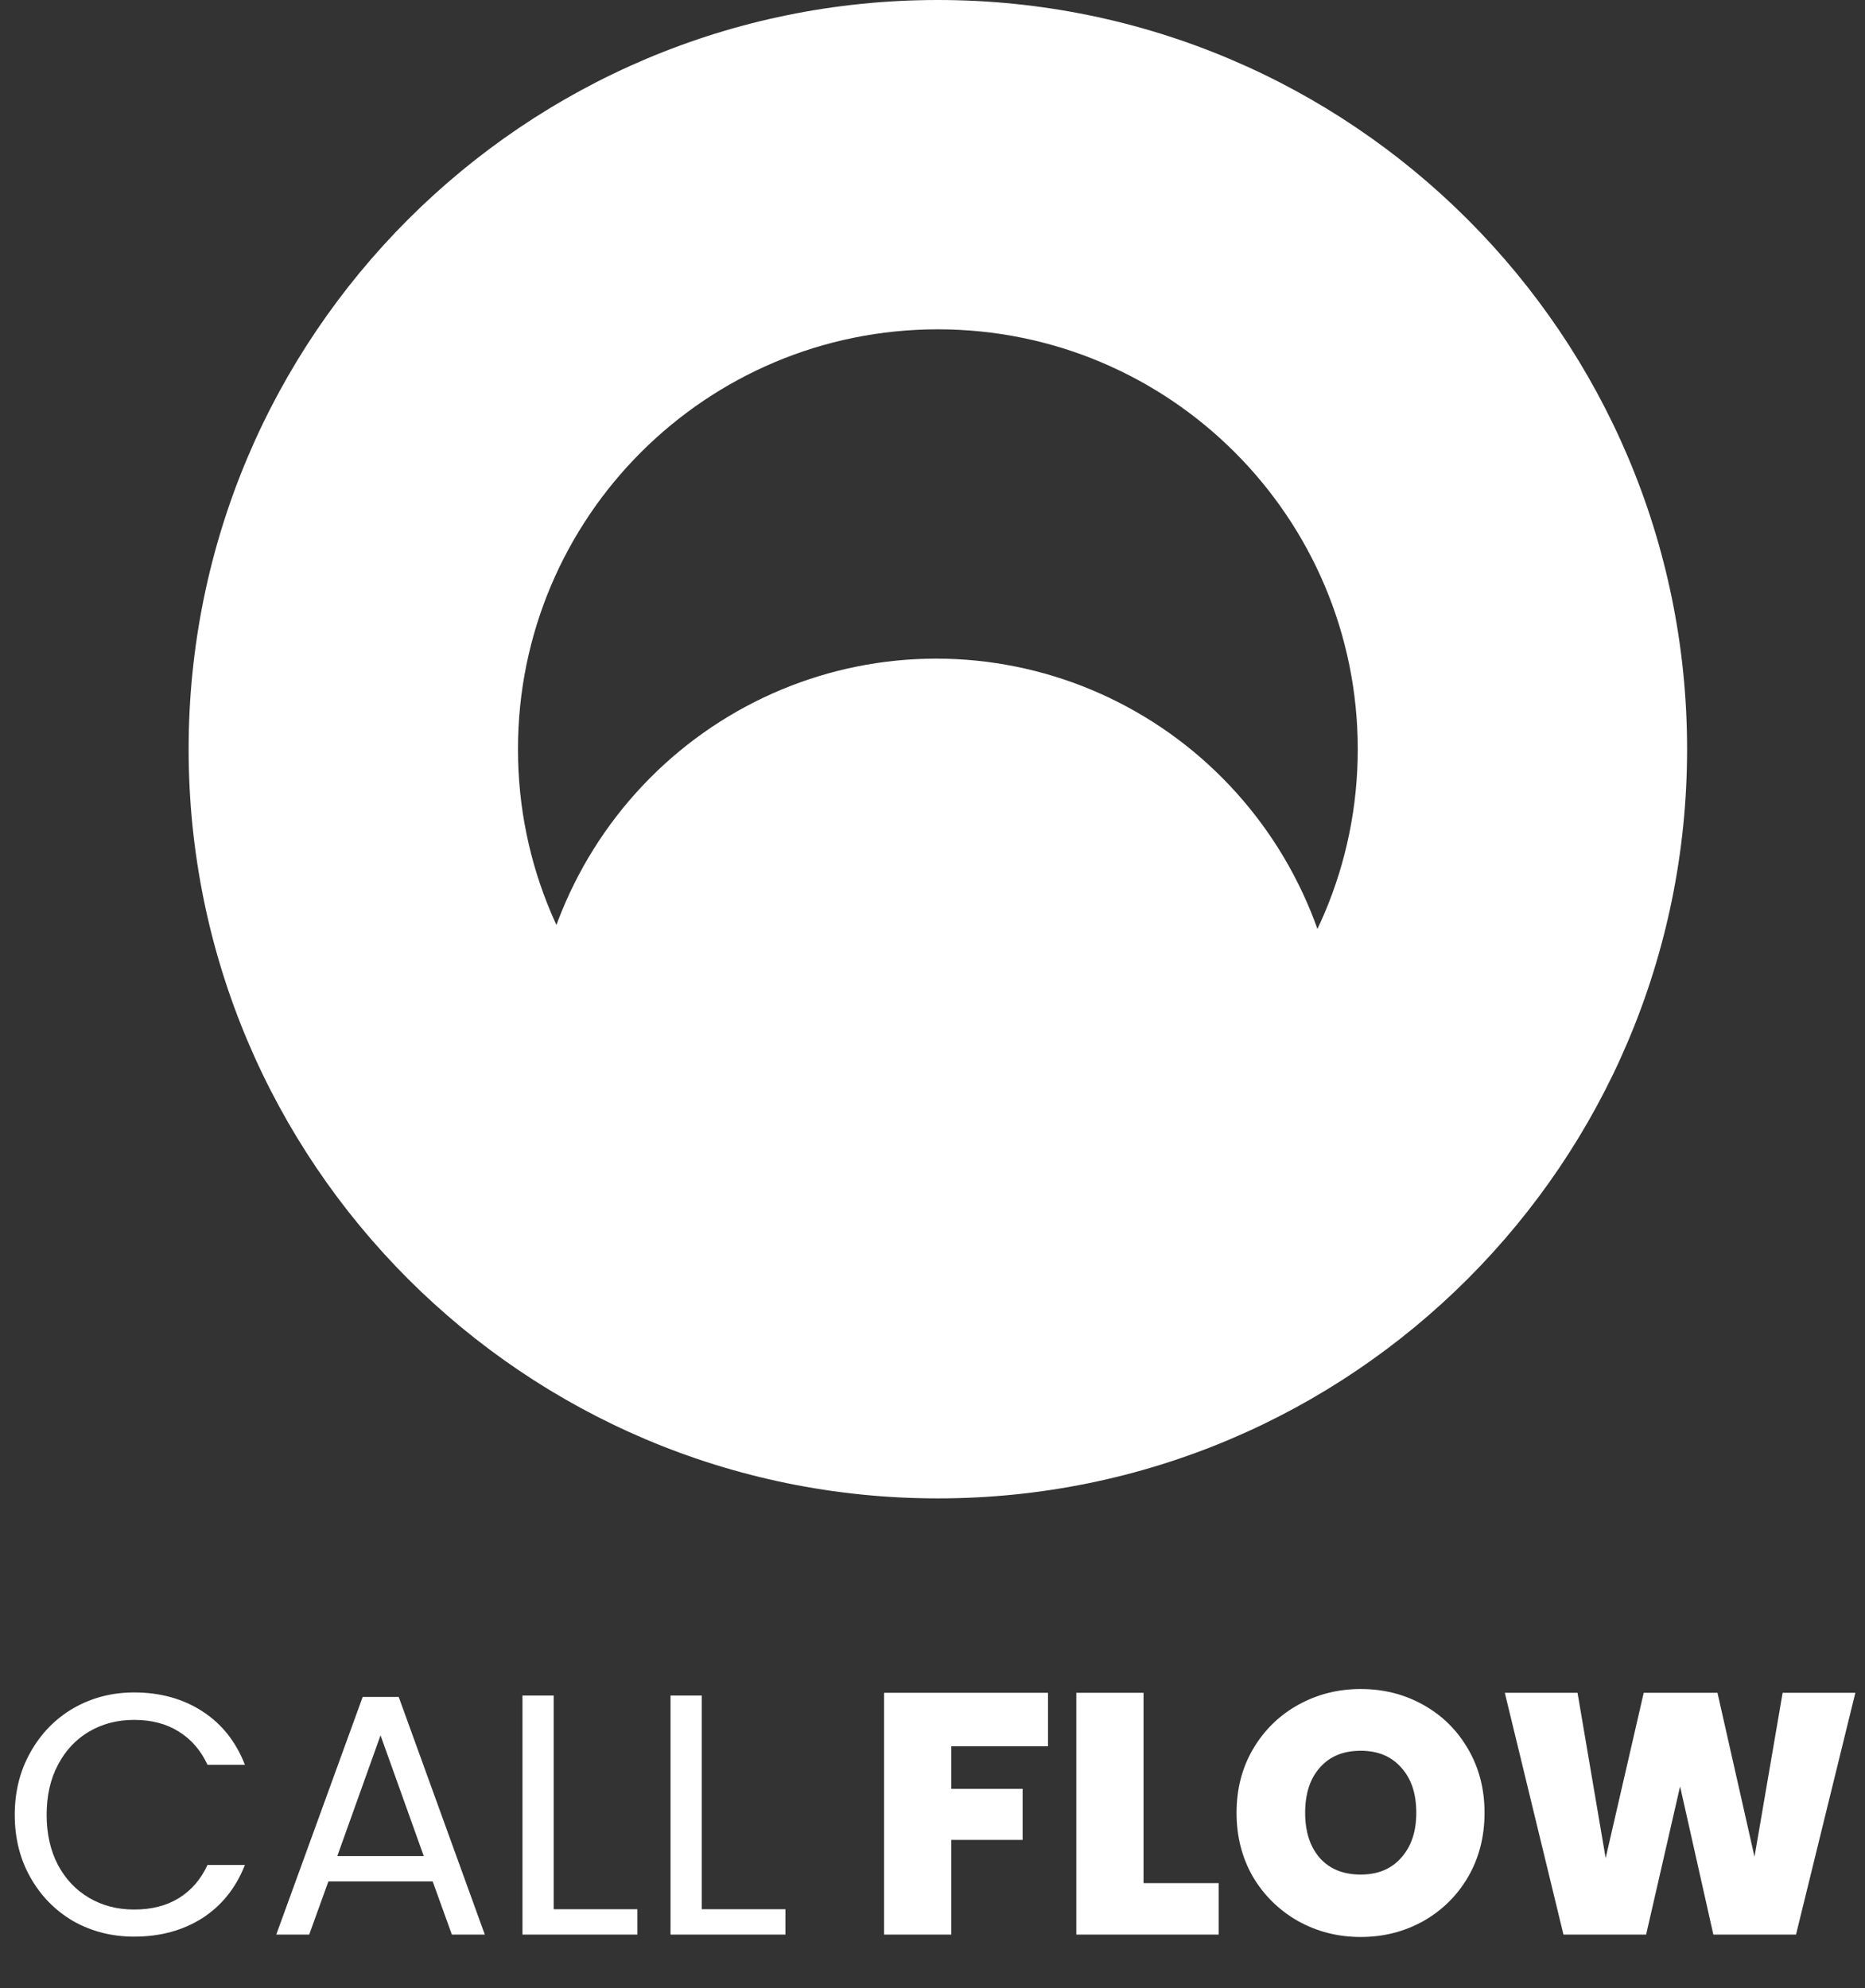 <svg width="348" height="371" viewBox="0 0 348 371" fill="none" xmlns="http://www.w3.org/2000/svg">
<rect x="0" y="0" width="348" height="371" fill="#333333" stroke="none"/>
<path d="M104.023 186.199H245.362V247.65H104.023V186.199Z" fill="white"/>
<path d="M250.278 199.103C250.278 178.894 242.315 159.512 228.14 145.222C213.965 130.932 194.739 122.903 174.693 122.903C154.646 122.903 135.421 130.932 121.246 145.222C107.071 159.512 99.107 178.894 99.107 199.103L174.693 199.103H250.278Z" fill="white"/>
<path fill-rule="evenodd" clip-rule="evenodd" d="M175 218.153C218.272 218.153 253.351 183.075 253.351 139.803C253.351 96.531 218.272 61.452 175 61.452C131.728 61.452 96.649 96.531 96.649 139.803C96.649 183.075 131.728 218.153 175 218.153ZM175 279.605C252.211 279.605 314.803 217.013 314.803 139.803C314.803 62.592 252.211 0 175 0C97.789 0 35.197 62.592 35.197 139.803C35.197 217.013 97.789 279.605 175 279.605Z" fill="white"/>
<path d="M2.752 338.664C2.752 334.312 3.733 330.408 5.696 326.952C7.659 323.453 10.325 320.723 13.696 318.76C17.109 316.797 20.885 315.816 25.024 315.816C29.888 315.816 34.133 316.989 37.76 319.336C41.387 321.683 44.032 325.011 45.696 329.32H38.72C37.483 326.632 35.691 324.563 33.344 323.112C31.04 321.661 28.267 320.936 25.024 320.936C21.909 320.936 19.115 321.661 16.64 323.112C14.165 324.563 12.224 326.632 10.816 329.32C9.408 331.965 8.704 335.08 8.704 338.664C8.704 342.205 9.408 345.32 10.816 348.008C12.224 350.653 14.165 352.701 16.64 354.152C19.115 355.603 21.909 356.328 25.024 356.328C28.267 356.328 31.04 355.624 33.344 354.216C35.691 352.765 37.483 350.696 38.72 348.008H45.696C44.032 352.275 41.387 355.581 37.76 357.928C34.133 360.232 29.888 361.384 25.024 361.384C20.885 361.384 17.109 360.424 13.696 358.504C10.325 356.541 7.659 353.832 5.696 350.376C3.733 346.92 2.752 343.016 2.752 338.664ZM80.734 351.08H61.278L57.694 361H51.55L67.677 316.648H74.397L90.462 361H84.317L80.734 351.08ZM79.07 346.344L71.005 323.816L62.941 346.344H79.07ZM103.315 356.264H118.931V361H97.49V316.392H103.315V356.264ZM130.94 356.264H146.556V361H125.116V316.392H130.94V356.264ZM195.551 315.88V325.864H177.503V333.8H190.815V343.336H177.503V361H164.959V315.88H195.551ZM213.378 351.4H227.394V361H200.834V315.88H213.378V351.4ZM253.904 361.448C249.68 361.448 245.797 360.467 242.256 358.504C238.714 356.499 235.898 353.747 233.808 350.248C231.76 346.707 230.736 342.717 230.736 338.28C230.736 333.843 231.76 329.875 233.808 326.376C235.898 322.835 238.714 320.083 242.256 318.12C245.797 316.157 249.68 315.176 253.904 315.176C258.17 315.176 262.053 316.157 265.552 318.12C269.093 320.083 271.888 322.835 273.936 326.376C275.984 329.875 277.008 333.843 277.008 338.28C277.008 342.717 275.984 346.707 273.936 350.248C271.888 353.747 269.093 356.499 265.552 358.504C262.01 360.467 258.128 361.448 253.904 361.448ZM253.904 349.8C257.104 349.8 259.621 348.755 261.456 346.664C263.333 344.573 264.272 341.779 264.272 338.28C264.272 334.696 263.333 331.88 261.456 329.832C259.621 327.741 257.104 326.696 253.904 326.696C250.661 326.696 248.122 327.741 246.288 329.832C244.453 331.88 243.536 334.696 243.536 338.28C243.536 341.821 244.453 344.637 246.288 346.728C248.122 348.776 250.661 349.8 253.904 349.8ZM346.199 315.88L335.127 361H319.703L313.495 333.352L307.159 361H291.735L280.791 315.88H294.359L299.607 346.728L306.711 315.88H320.471L327.383 346.472L332.631 315.88H346.199Z" fill="white"/>
</svg>
